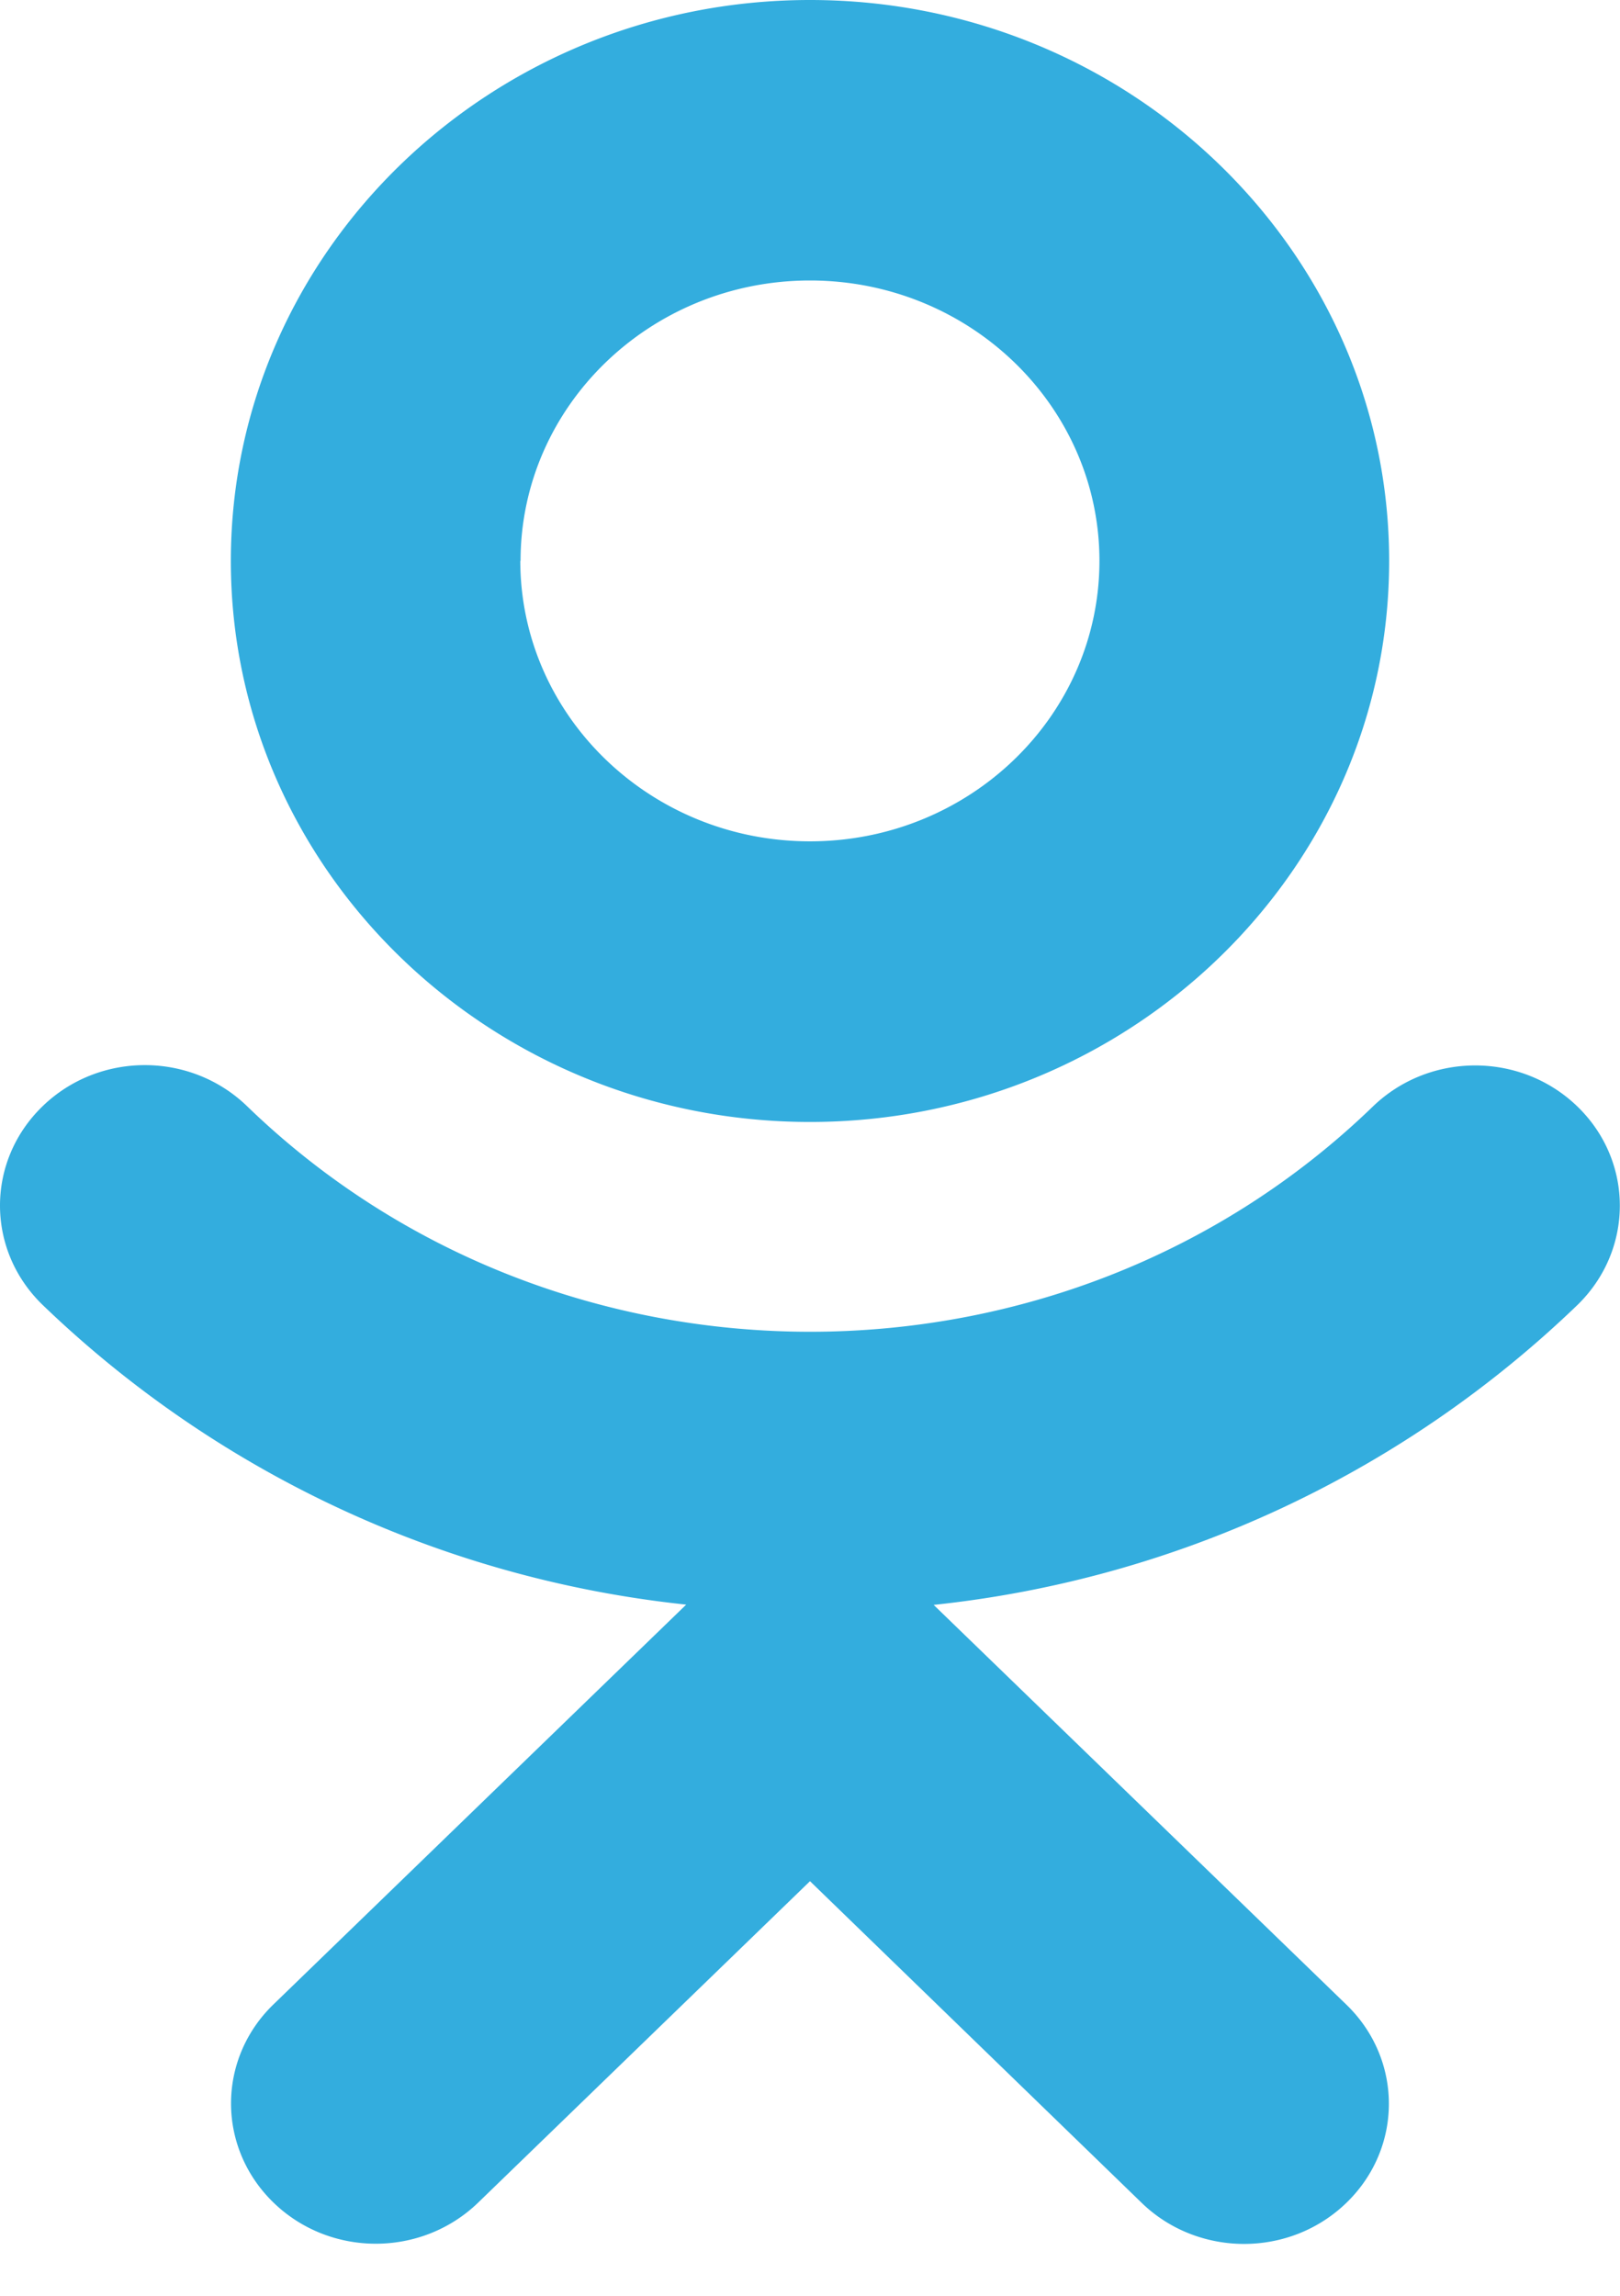 <svg xmlns="http://www.w3.org/2000/svg" width="12" height="17" fill="none"><path opacity=".8" fill-rule="evenodd" d="M1.71 4.154C1.71 1.863 3.635 0 6 0s4.29 1.863 4.29 4.154S8.365 8.308 6 8.308 1.71 6.445 1.71 4.154zm2.144 0C3.856 5.3 4.817 6.23 6 6.23s2.144-.93 2.144-2.077S7.182 2.077 6 2.077s-2.144.93-2.144 2.077zm6.315 4.04c.42-.406 1.097-.406 1.516 0s.418 1.063-.001 1.47a8.1 8.1 0 0 1-4.768 2.22l3.057 2.96c.42.406.42 1.062 0 1.468-.21.203-.484.304-.758.304s-.55-.102-.758-.304L6 13.93l-2.458 2.38c-.42.406-1.097.406-1.516 0s-.42-1.062 0-1.468l3.057-2.96a8.1 8.1 0 0 1-4.768-2.22c-.42-.407-.42-1.063 0-1.47s1.097-.406 1.516 0c2.3 2.226 6.04 2.226 8.34 0z" fill="#0098d6"/></svg>
